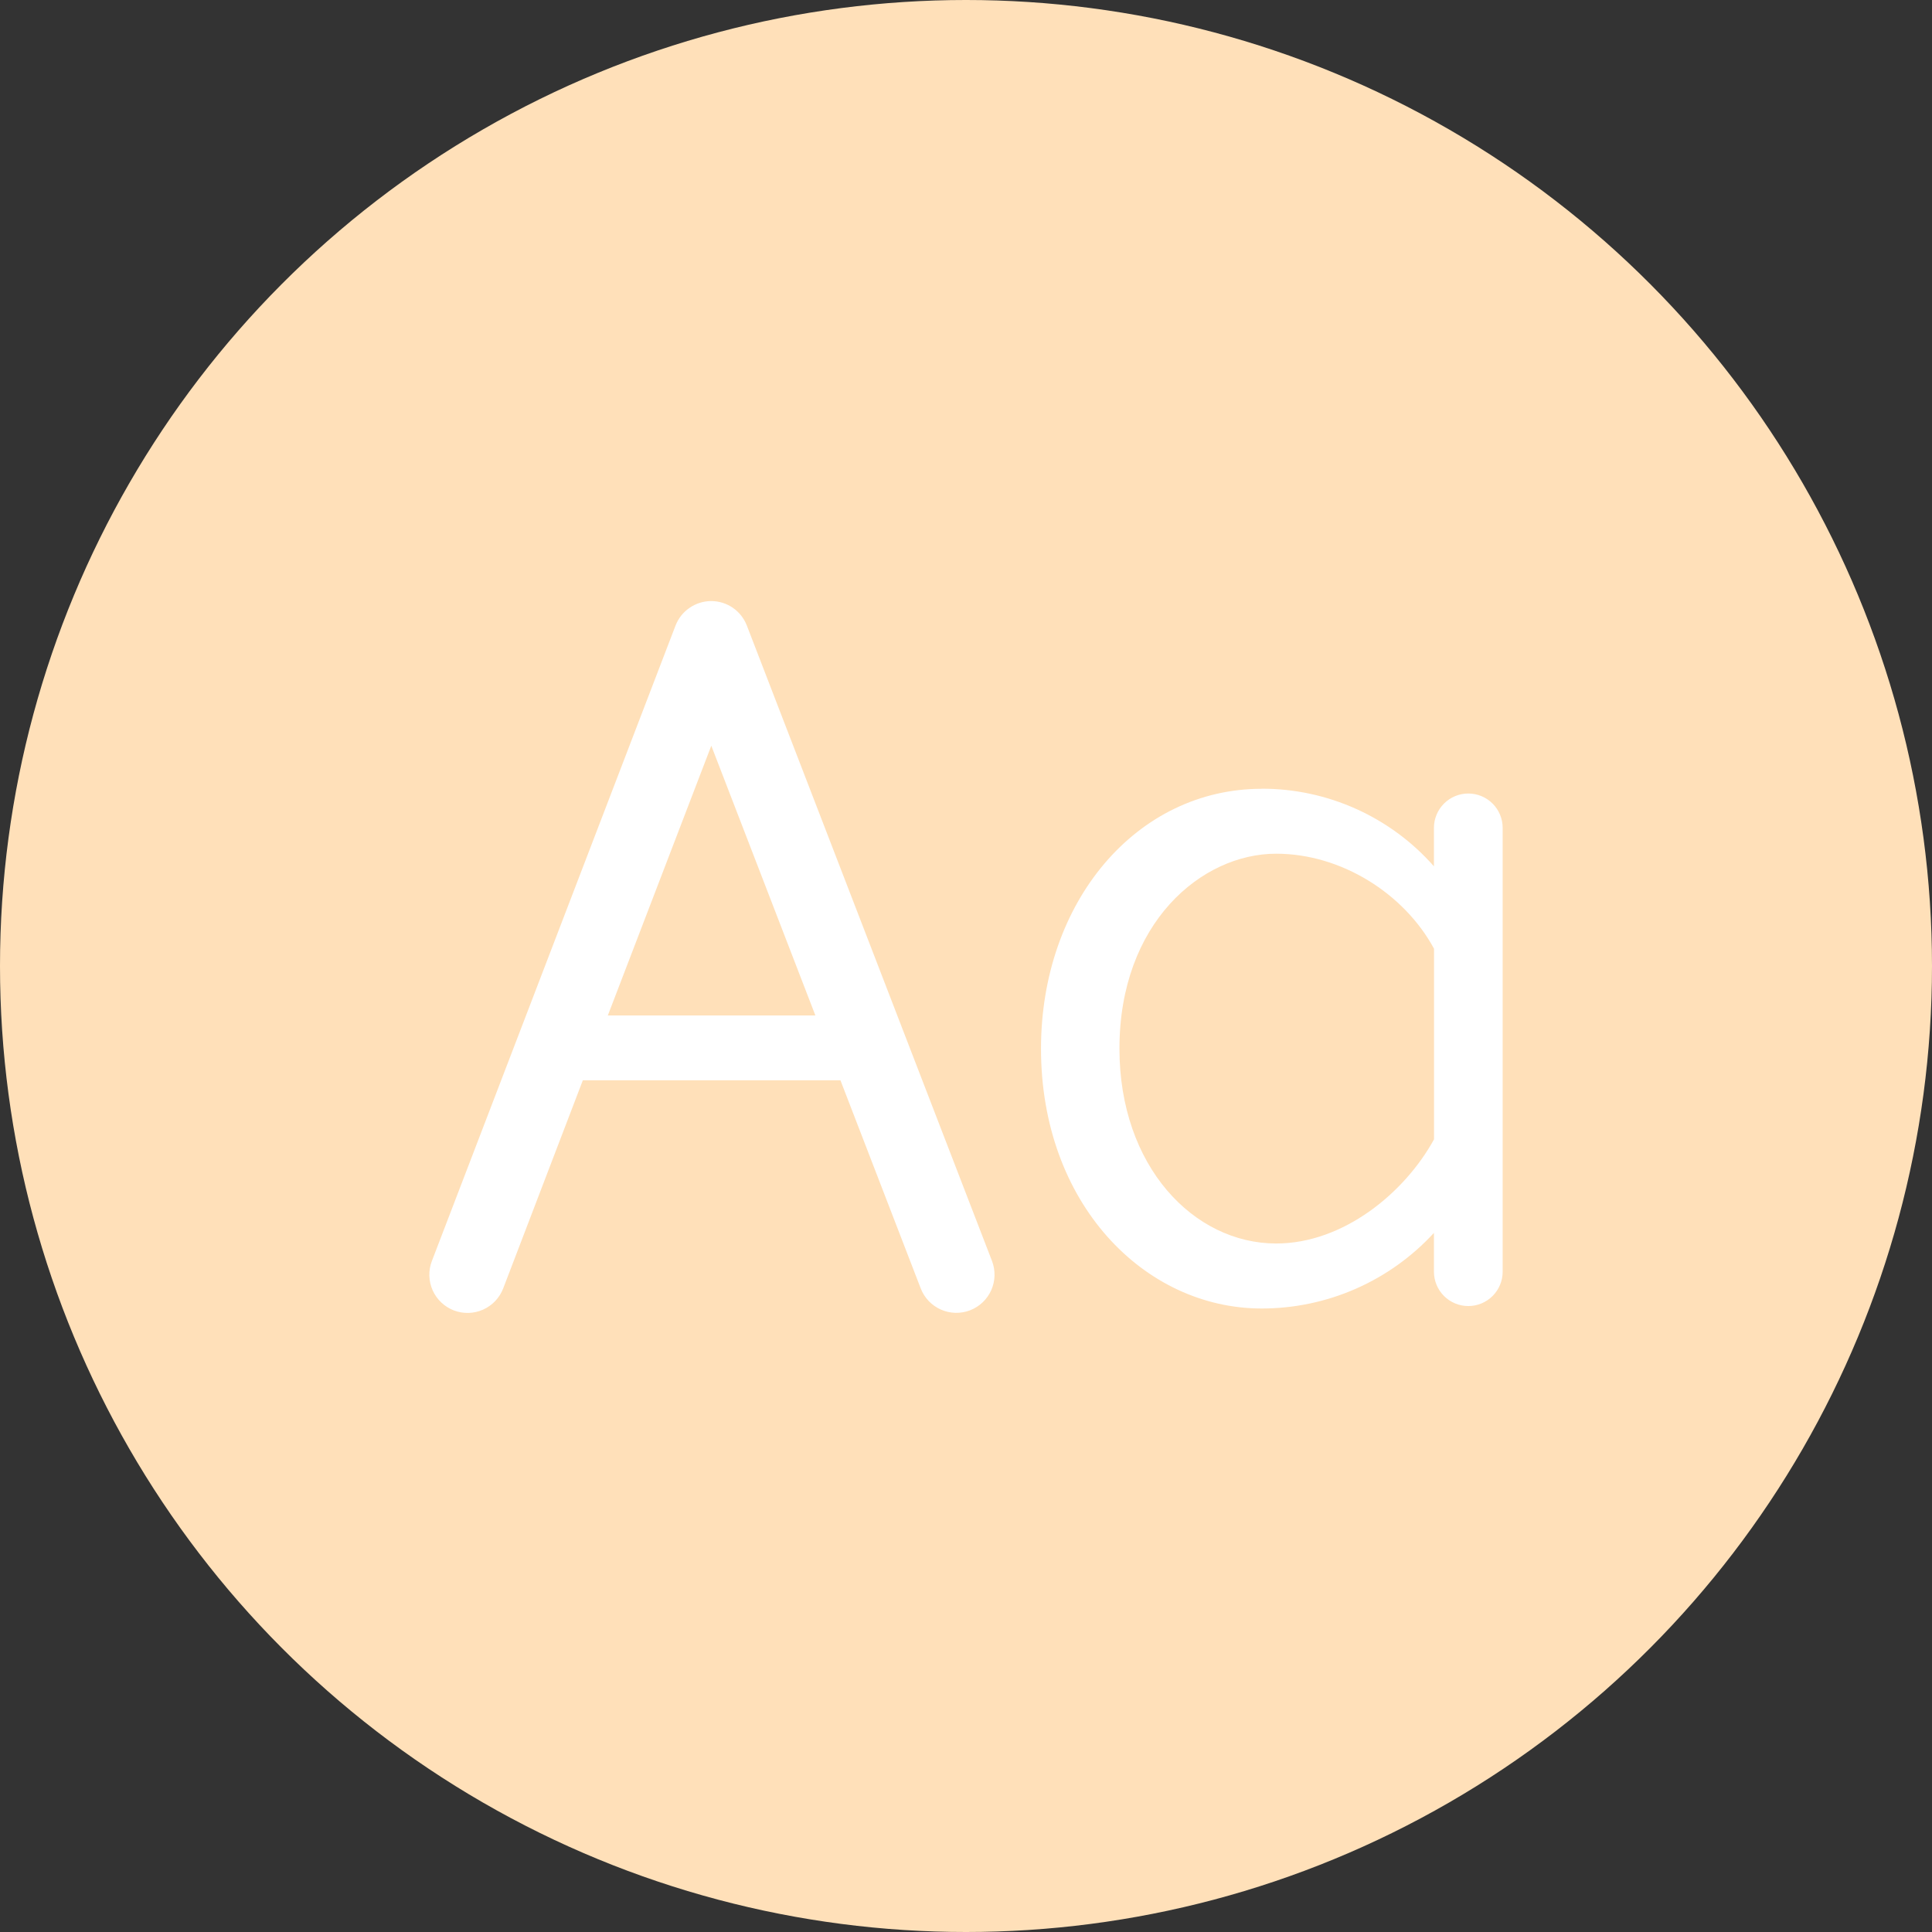 <svg width="90" height="90" viewBox="0 0 90 90" fill="none" xmlns="http://www.w3.org/2000/svg">
<rect x="0" y="0" width="90" height="90" fill="#333333" stroke="none"/>
<circle cx="45" cy="45" r="45" fill="#FFE0B9"/>
<path fill-rule="evenodd" clip-rule="evenodd" d="M33.128 28C33.488 28 33.839 28.108 34.136 28.311C34.432 28.515 34.66 28.803 34.79 29.139L46.21 58.738C46.38 59.178 46.368 59.668 46.177 60.099C45.985 60.531 45.631 60.868 45.191 61.038C44.75 61.208 44.261 61.196 43.83 61.005C43.398 60.814 43.06 60.459 42.891 60.019L39.151 50.324H27.151L23.441 60.019C23.357 60.237 23.231 60.437 23.071 60.606C22.91 60.776 22.717 60.912 22.504 61.007C22.29 61.102 22.06 61.155 21.827 61.161C21.593 61.167 21.361 61.127 21.142 61.044C20.924 60.96 20.725 60.834 20.555 60.673C20.386 60.513 20.249 60.32 20.154 60.107C20.059 59.893 20.007 59.663 20.001 59.43C19.994 59.196 20.034 58.964 20.118 58.745L31.467 29.146C31.596 28.809 31.823 28.52 32.12 28.317C32.417 28.113 32.768 28 33.128 28ZM33.135 34.738L37.984 47.304H28.315L33.135 34.738ZM58.776 36.745C52.941 36.745 48.494 42.007 48.494 48.852C48.494 56.052 53.297 60.955 58.776 60.955C60.284 60.955 61.776 60.643 63.157 60.036C64.538 59.43 65.778 58.543 66.798 57.433V59.24C66.798 59.664 66.967 60.072 67.267 60.372C67.567 60.672 67.974 60.841 68.399 60.841C68.824 60.841 69.231 60.672 69.531 60.372C69.831 60.072 70 59.664 70 59.24V38.566C70 38.142 69.831 37.734 69.531 37.434C69.231 37.134 68.824 36.965 68.399 36.965C67.974 36.965 67.567 37.134 67.267 37.434C66.967 37.734 66.798 38.142 66.798 38.566V40.356C65.795 39.218 64.561 38.307 63.178 37.684C61.795 37.061 60.296 36.739 58.779 36.741M66.802 53.075V44.194C65.414 41.629 62.486 39.769 59.448 39.769C55.968 39.769 52.148 42.999 52.148 48.848C52.148 54.337 55.613 57.927 59.448 57.927C62.589 57.927 65.443 55.554 66.802 53.075Z" fill="white"/>
</svg>
